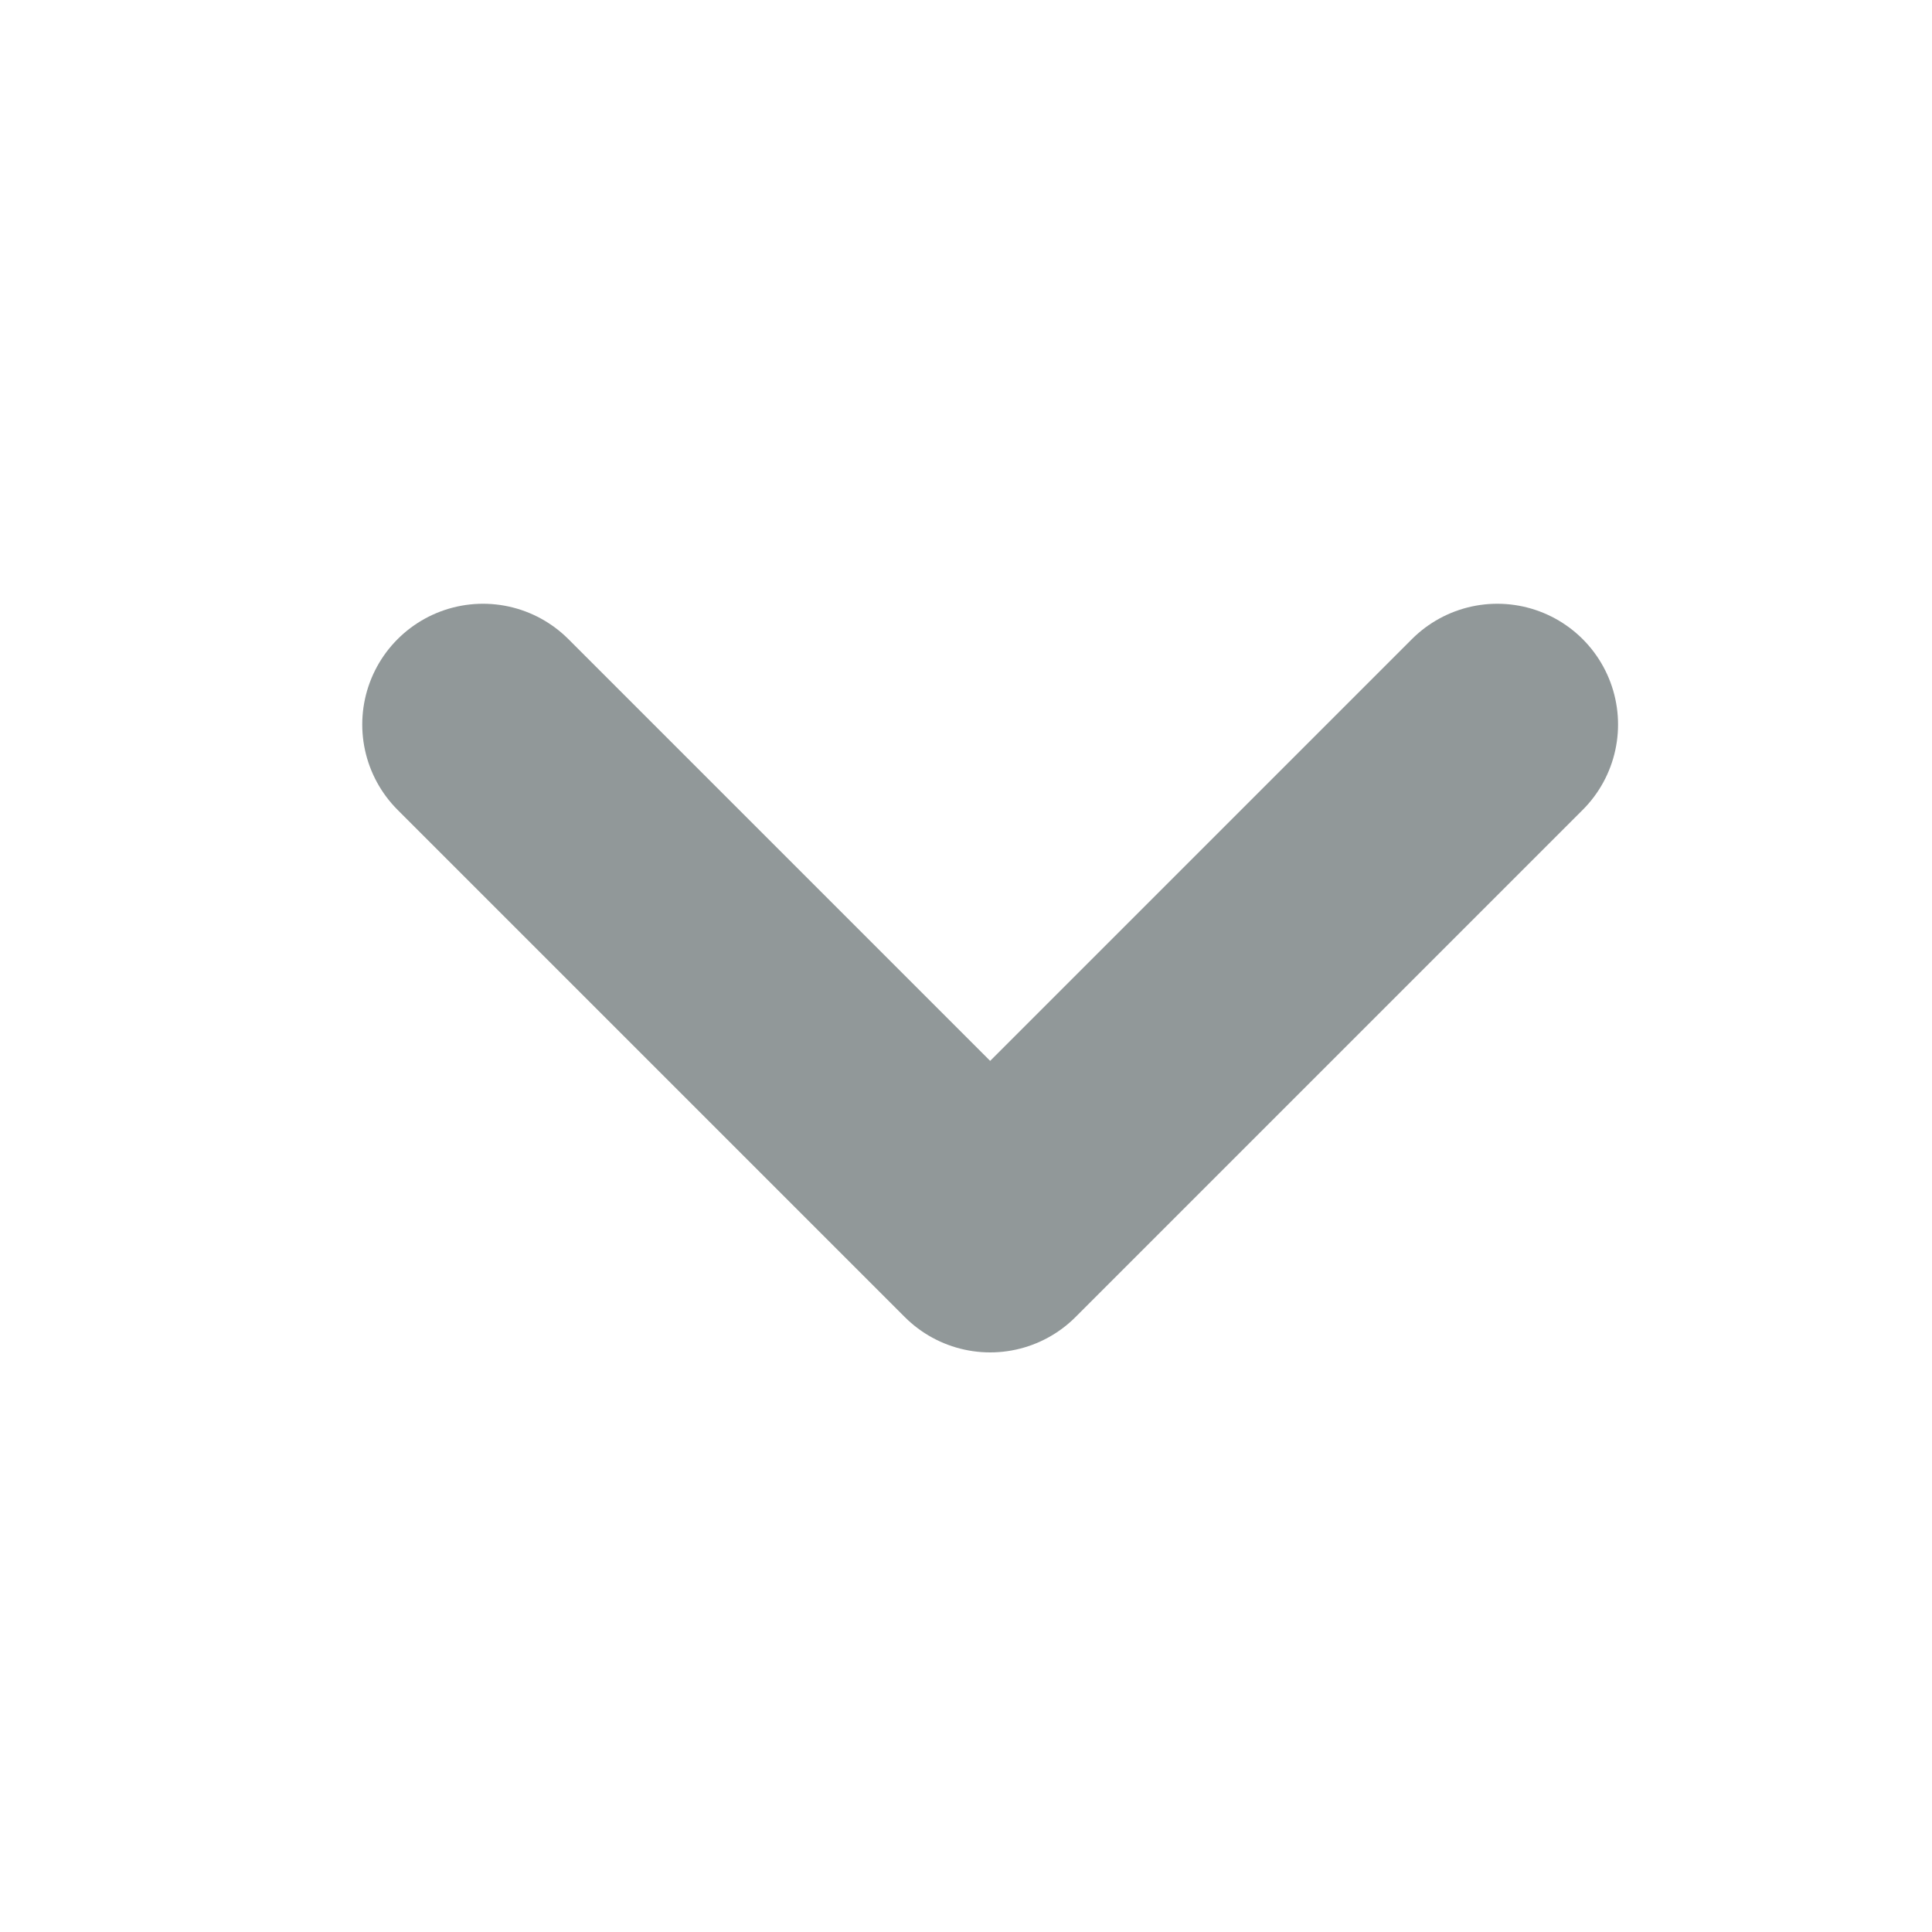 <svg width="16" height="16" viewBox="0 0 16 16" fill="none" xmlns="http://www.w3.org/2000/svg">
<path d="M4 6L8.2 10.2L12.4 6" stroke="#919899" stroke-width="2" stroke-linecap="round" stroke-linejoin="round"/>
</svg>
